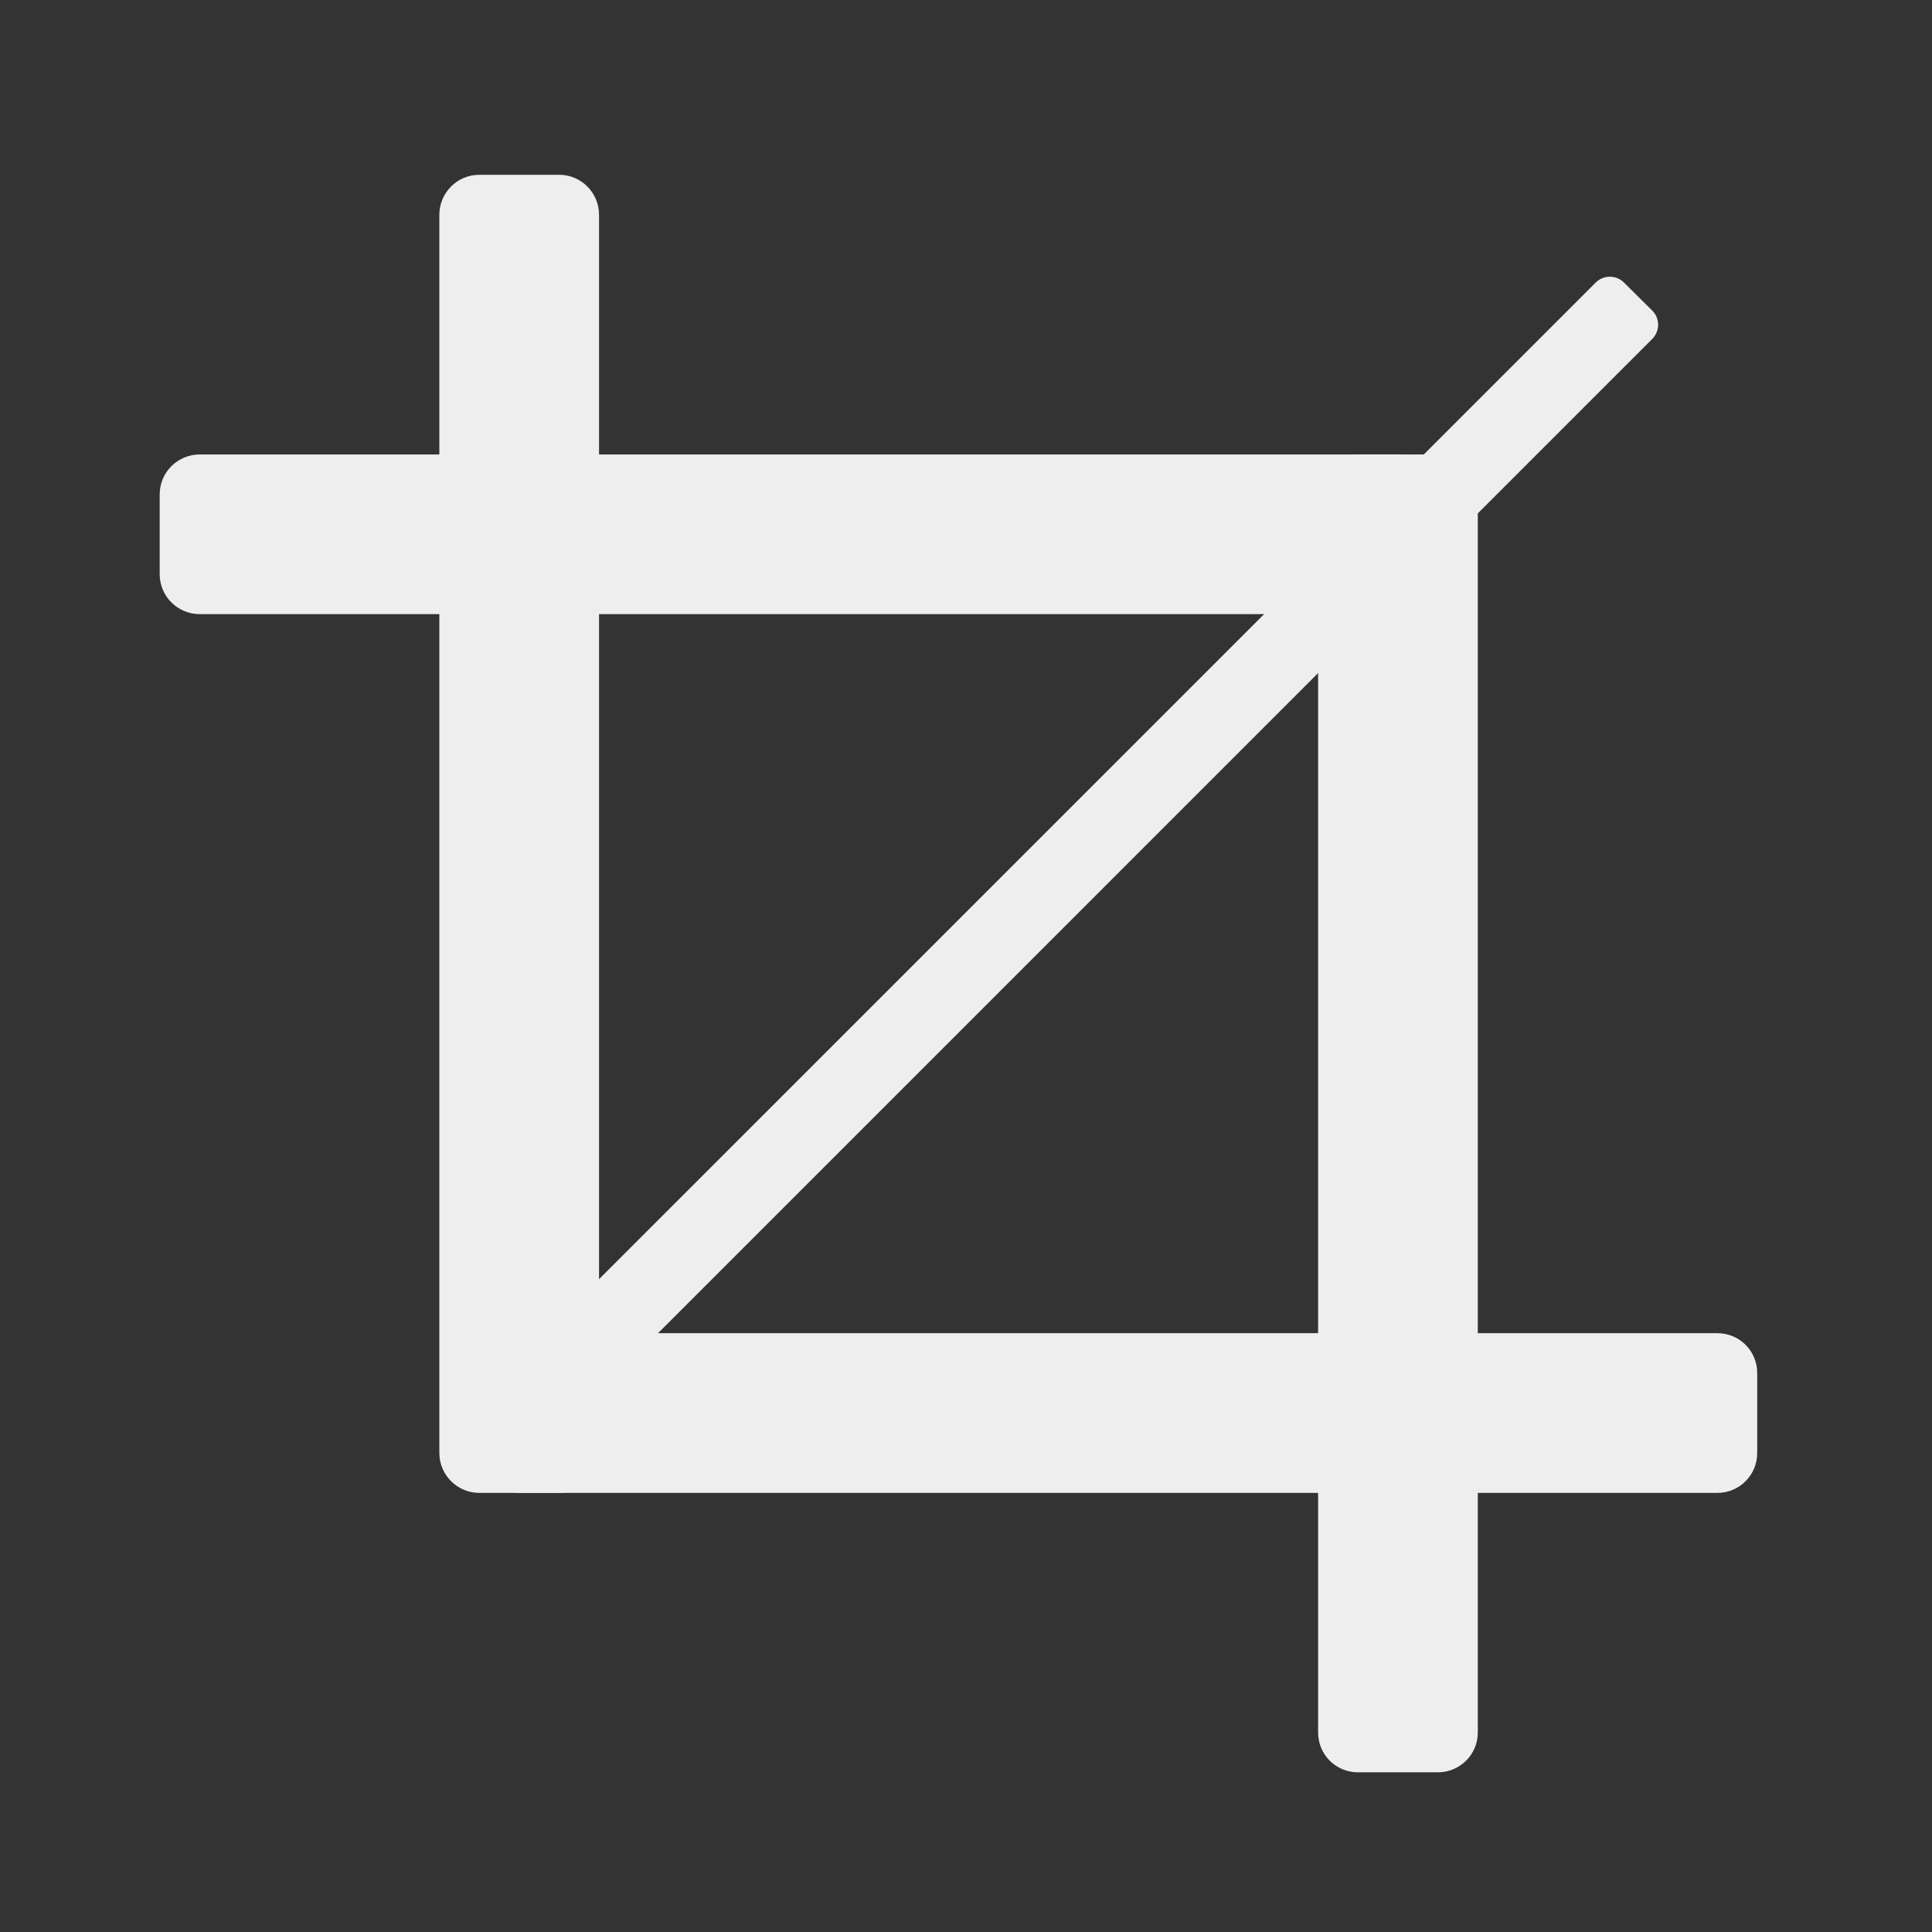 
<svg xmlns="http://www.w3.org/2000/svg" xmlns:xlink="http://www.w3.org/1999/xlink" width="32px" height="32px" viewBox="0 0 32 32" version="1.1">
<rect x="0" y="0" width="32" height="32" fill="#333333" stroke="none"/>
<g id="surface1">
     <defs>
  <style id="current-color-scheme" type="text/css">
   .ColorScheme-Text { color:#eeeeee; } .ColorScheme-Highlight { color:#424242; }
  </style>
 </defs>
<path style="fill:currentColor" class="ColorScheme-Text" d="M 9.59 23.391 L 27.367 5.613 C 27.496 5.484 27.496 5.273 27.367 5.145 L 26.898 4.68 C 26.77 4.551 26.559 4.551 26.43 4.68 L 8.656 22.453 C 8.527 22.582 8.527 22.793 8.656 22.922 L 9.121 23.391 C 9.25 23.52 9.461 23.52 9.59 23.391 Z M 9.59 23.391 "/>
     <defs>
  <style id="current-color-scheme" type="text/css">
   .ColorScheme-Text { color:#eeeeee; } .ColorScheme-Highlight { color:#424242; }
  </style>
 </defs>
<path style="fill:currentColor" class="ColorScheme-Text" d="M 9.922 24.066 L 9.922 3.559 C 9.922 3.191 9.625 2.895 9.262 2.895 L 7.938 2.895 C 7.574 2.895 7.277 3.191 7.277 3.559 L 7.277 24.066 C 7.277 24.43 7.574 24.727 7.938 24.727 L 9.262 24.727 C 9.625 24.727 9.922 24.43 9.922 24.066 Z M 9.922 24.066 "/>
     <defs>
  <style id="current-color-scheme" type="text/css">
   .ColorScheme-Text { color:#eeeeee; } .ColorScheme-Highlight { color:#424242; }
  </style>
 </defs>
<path style="fill:currentColor" class="ColorScheme-Text" d="M 8.602 24.727 L 28.445 24.727 C 28.812 24.727 29.105 24.43 29.105 24.066 L 29.105 22.742 C 29.105 22.375 28.812 22.082 28.445 22.082 L 8.602 22.082 C 8.234 22.082 7.938 22.375 7.938 22.742 L 7.938 24.066 C 7.938 24.43 8.234 24.727 8.602 24.727 Z M 8.602 24.727 "/>
     <defs>
  <style id="current-color-scheme" type="text/css">
   .ColorScheme-Text { color:#eeeeee; } .ColorScheme-Highlight { color:#424242; }
  </style>
 </defs>
<path style="fill:currentColor" class="ColorScheme-Text" d="M 21.832 8.188 L 21.832 28.695 C 21.832 29.062 22.125 29.355 22.492 29.355 L 23.816 29.355 C 24.18 29.355 24.477 29.062 24.477 28.695 L 24.477 8.188 C 24.477 7.824 24.18 7.527 23.816 7.527 L 22.492 7.527 C 22.125 7.527 21.832 7.824 21.832 8.188 Z M 21.832 8.188 "/>
     <defs>
  <style id="current-color-scheme" type="text/css">
   .ColorScheme-Text { color:#eeeeee; } .ColorScheme-Highlight { color:#424242; }
  </style>
 </defs>
<path style="fill:currentColor" class="ColorScheme-Text" d="M 23.152 7.527 L 3.309 7.527 C 2.941 7.527 2.645 7.824 2.645 8.188 L 2.645 9.512 C 2.645 9.875 2.941 10.172 3.309 10.172 L 23.152 10.172 C 23.52 10.172 23.816 9.875 23.816 9.512 L 23.816 8.188 C 23.816 7.824 23.52 7.527 23.152 7.527 Z M 23.152 7.527 "/>
</g>
</svg>
